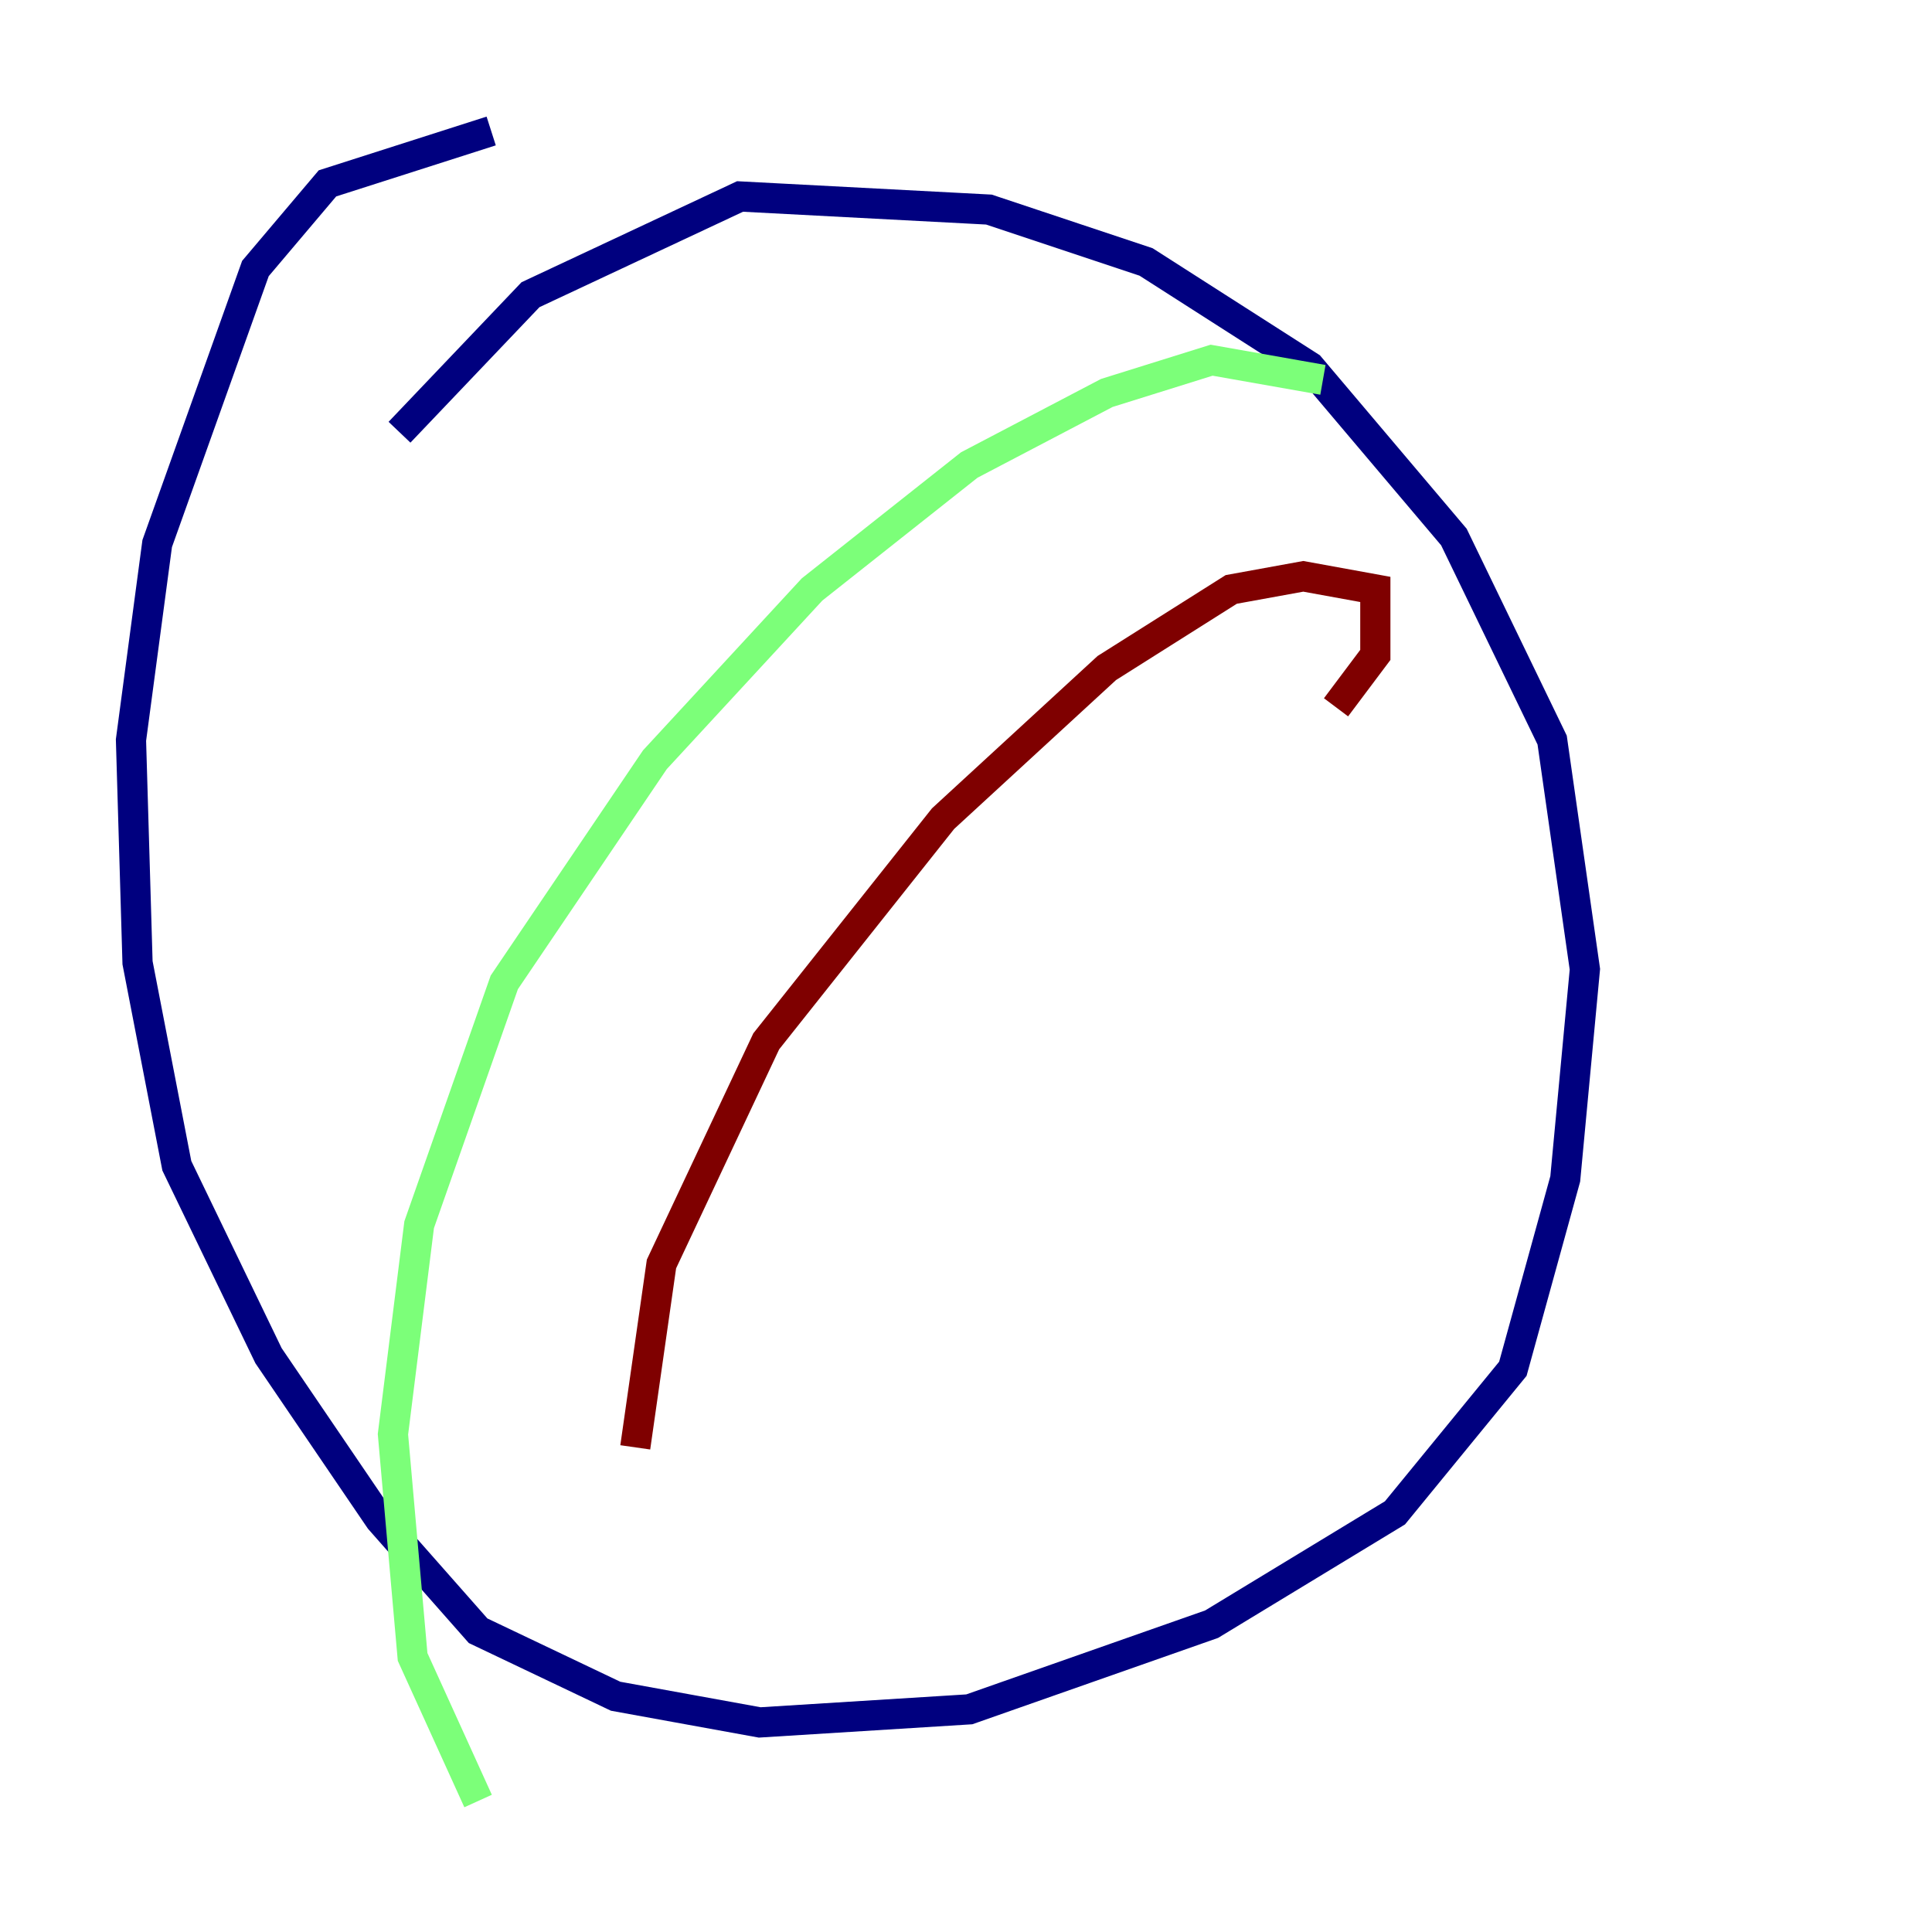 <?xml version="1.0" encoding="utf-8" ?>
<svg baseProfile="tiny" height="128" version="1.2" viewBox="0,0,128,128" width="128" xmlns="http://www.w3.org/2000/svg" xmlns:ev="http://www.w3.org/2001/xml-events" xmlns:xlink="http://www.w3.org/1999/xlink"><defs /><polyline fill="none" points="32.542,8.678 21.695,12.149 16.922,17.79 10.414,36.014 8.678,49.031 9.112,63.783 11.715,77.234 17.79,89.817 25.166,100.664 31.675,108.041 40.786,112.38 50.332,114.115 64.217,113.248 80.271,107.607 92.42,100.231 100.231,90.685 103.702,78.102 105.003,64.217 102.834,49.031 96.325,35.58 86.78,24.298 75.932,17.356 65.519,13.885 49.031,13.017 35.146,19.525 26.468,28.637" stroke="#00007f" stroke-width="2" /><polyline fill="none" points="87.647,25.166 80.271,23.864 73.329,26.034 64.217,30.807 53.803,39.051 43.39,50.332 33.41,65.085 27.77,81.139 26.034,95.024 27.336,109.776 31.675,119.322" stroke="#7cff79" stroke-width="2" /><polyline fill="none" points="88.515,46.861 91.119,43.39 91.119,39.051 86.346,38.183 81.573,39.051 73.329,44.258 62.481,54.237 50.766,68.99 43.824,83.742 42.088,95.891" stroke="#7f0000" stroke-width="2" /></svg>